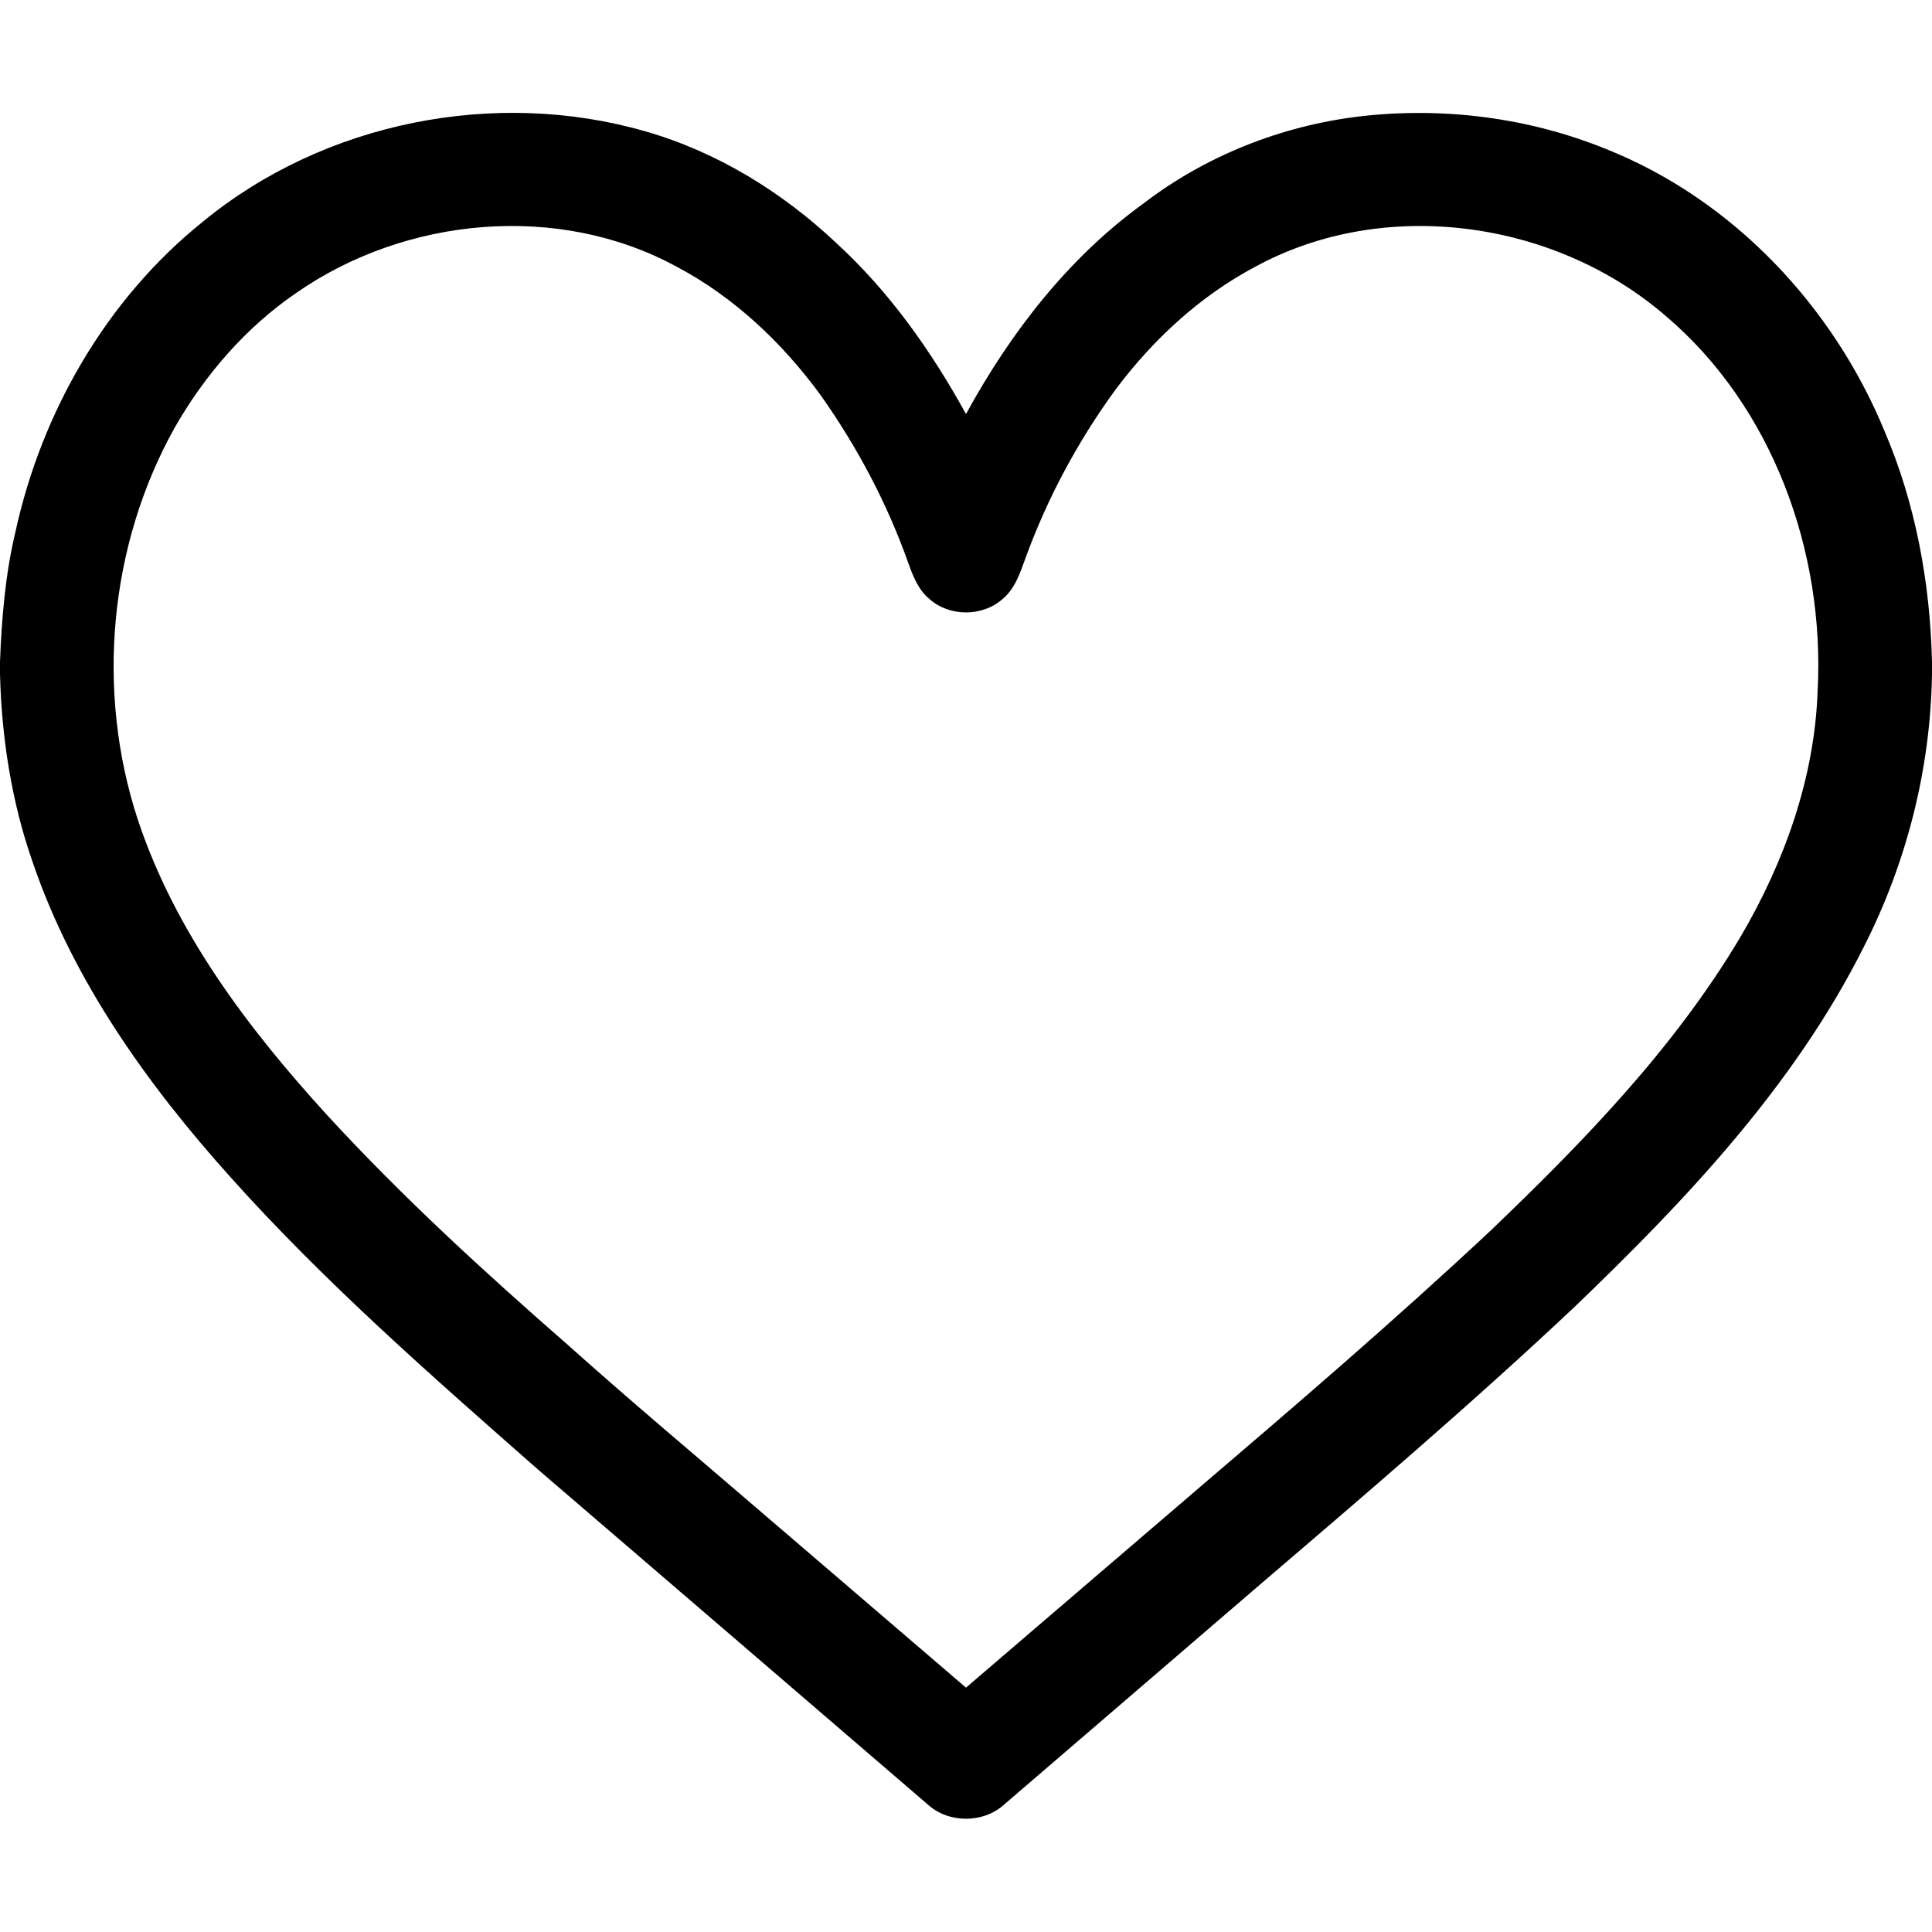 <?xml version="1.0" encoding="UTF-8" ?>
<!DOCTYPE svg PUBLIC "-//W3C//DTD SVG 1.1//EN" "http://www.w3.org/Graphics/SVG/1.1/DTD/svg11.dtd">
<svg width="512pt" height="512pt" viewBox="0 0 512 512" version="1.1" xmlns="http://www.w3.org/2000/svg">
<g id="#000000ff">
<path fill="#000000" opacity="1.00" d=" M 53.82 58.70 C 85.90 32.35 131.16 23.32 171.00 34.80 C 190.00 40.24 207.26 50.87 221.59 64.37 C 235.68 77.27 246.83 93.05 256.00 109.73 C 267.71 88.28 283.05 68.38 302.97 53.97 C 319.45 41.32 339.45 33.39 360.05 30.88 C 382.15 28.25 404.98 31.10 425.62 39.49 C 459.23 52.87 485.85 81.17 499.49 114.42 C 507.70 133.64 511.50 154.52 512.00 175.36 L 512.00 178.65 C 511.61 203.74 505.30 228.61 493.92 250.95 C 475.45 287.78 446.73 318.07 417.28 346.34 C 389.60 372.39 360.65 397.05 331.78 421.76 C 309.88 440.56 288.03 459.42 266.12 478.21 C 260.60 483.25 251.37 483.24 245.86 478.20 C 211.44 448.57 176.97 419.00 142.53 389.40 C 114.41 364.66 86.12 339.92 61.09 311.97 C 39.08 287.46 19.41 259.97 8.68 228.55 C 3.06 212.52 0.43 195.57 0.00 178.62 L 0.00 175.41 C 0.44 163.89 1.39 152.33 4.06 141.08 C 11.00 109.20 28.23 79.21 53.82 58.70 M 78.54 77.61 C 65.18 86.73 54.35 99.27 46.33 113.26 C 28.87 144.48 25.39 183.04 36.45 217.00 C 46.32 246.90 65.68 272.49 86.68 295.50 C 106.58 317.18 128.34 337.07 150.49 356.42 C 166.91 371.13 183.81 385.29 200.52 399.66 C 219.02 415.51 237.49 431.39 256.00 447.24 C 276.35 429.82 296.64 412.36 316.99 394.95 C 343.37 372.42 369.71 349.82 395.04 326.11 C 419.66 302.54 443.74 277.74 461.25 248.28 C 472.87 228.50 480.90 206.18 481.69 183.09 C 483.64 146.30 469.82 107.76 441.33 83.64 C 412.05 58.39 366.98 52.00 332.70 70.67 C 318.11 78.38 305.73 89.84 295.84 102.96 C 285.76 116.71 277.61 131.87 271.77 147.89 C 270.36 151.79 269.00 156.02 265.69 158.75 C 260.35 163.50 251.55 163.48 246.25 158.69 C 243.35 156.29 241.96 152.67 240.72 149.24 C 235.09 133.33 227.11 118.31 217.36 104.56 C 207.26 90.78 194.50 78.71 179.34 70.69 C 148.02 53.61 107.52 57.43 78.54 77.61 Z" />
</g>
</svg>
